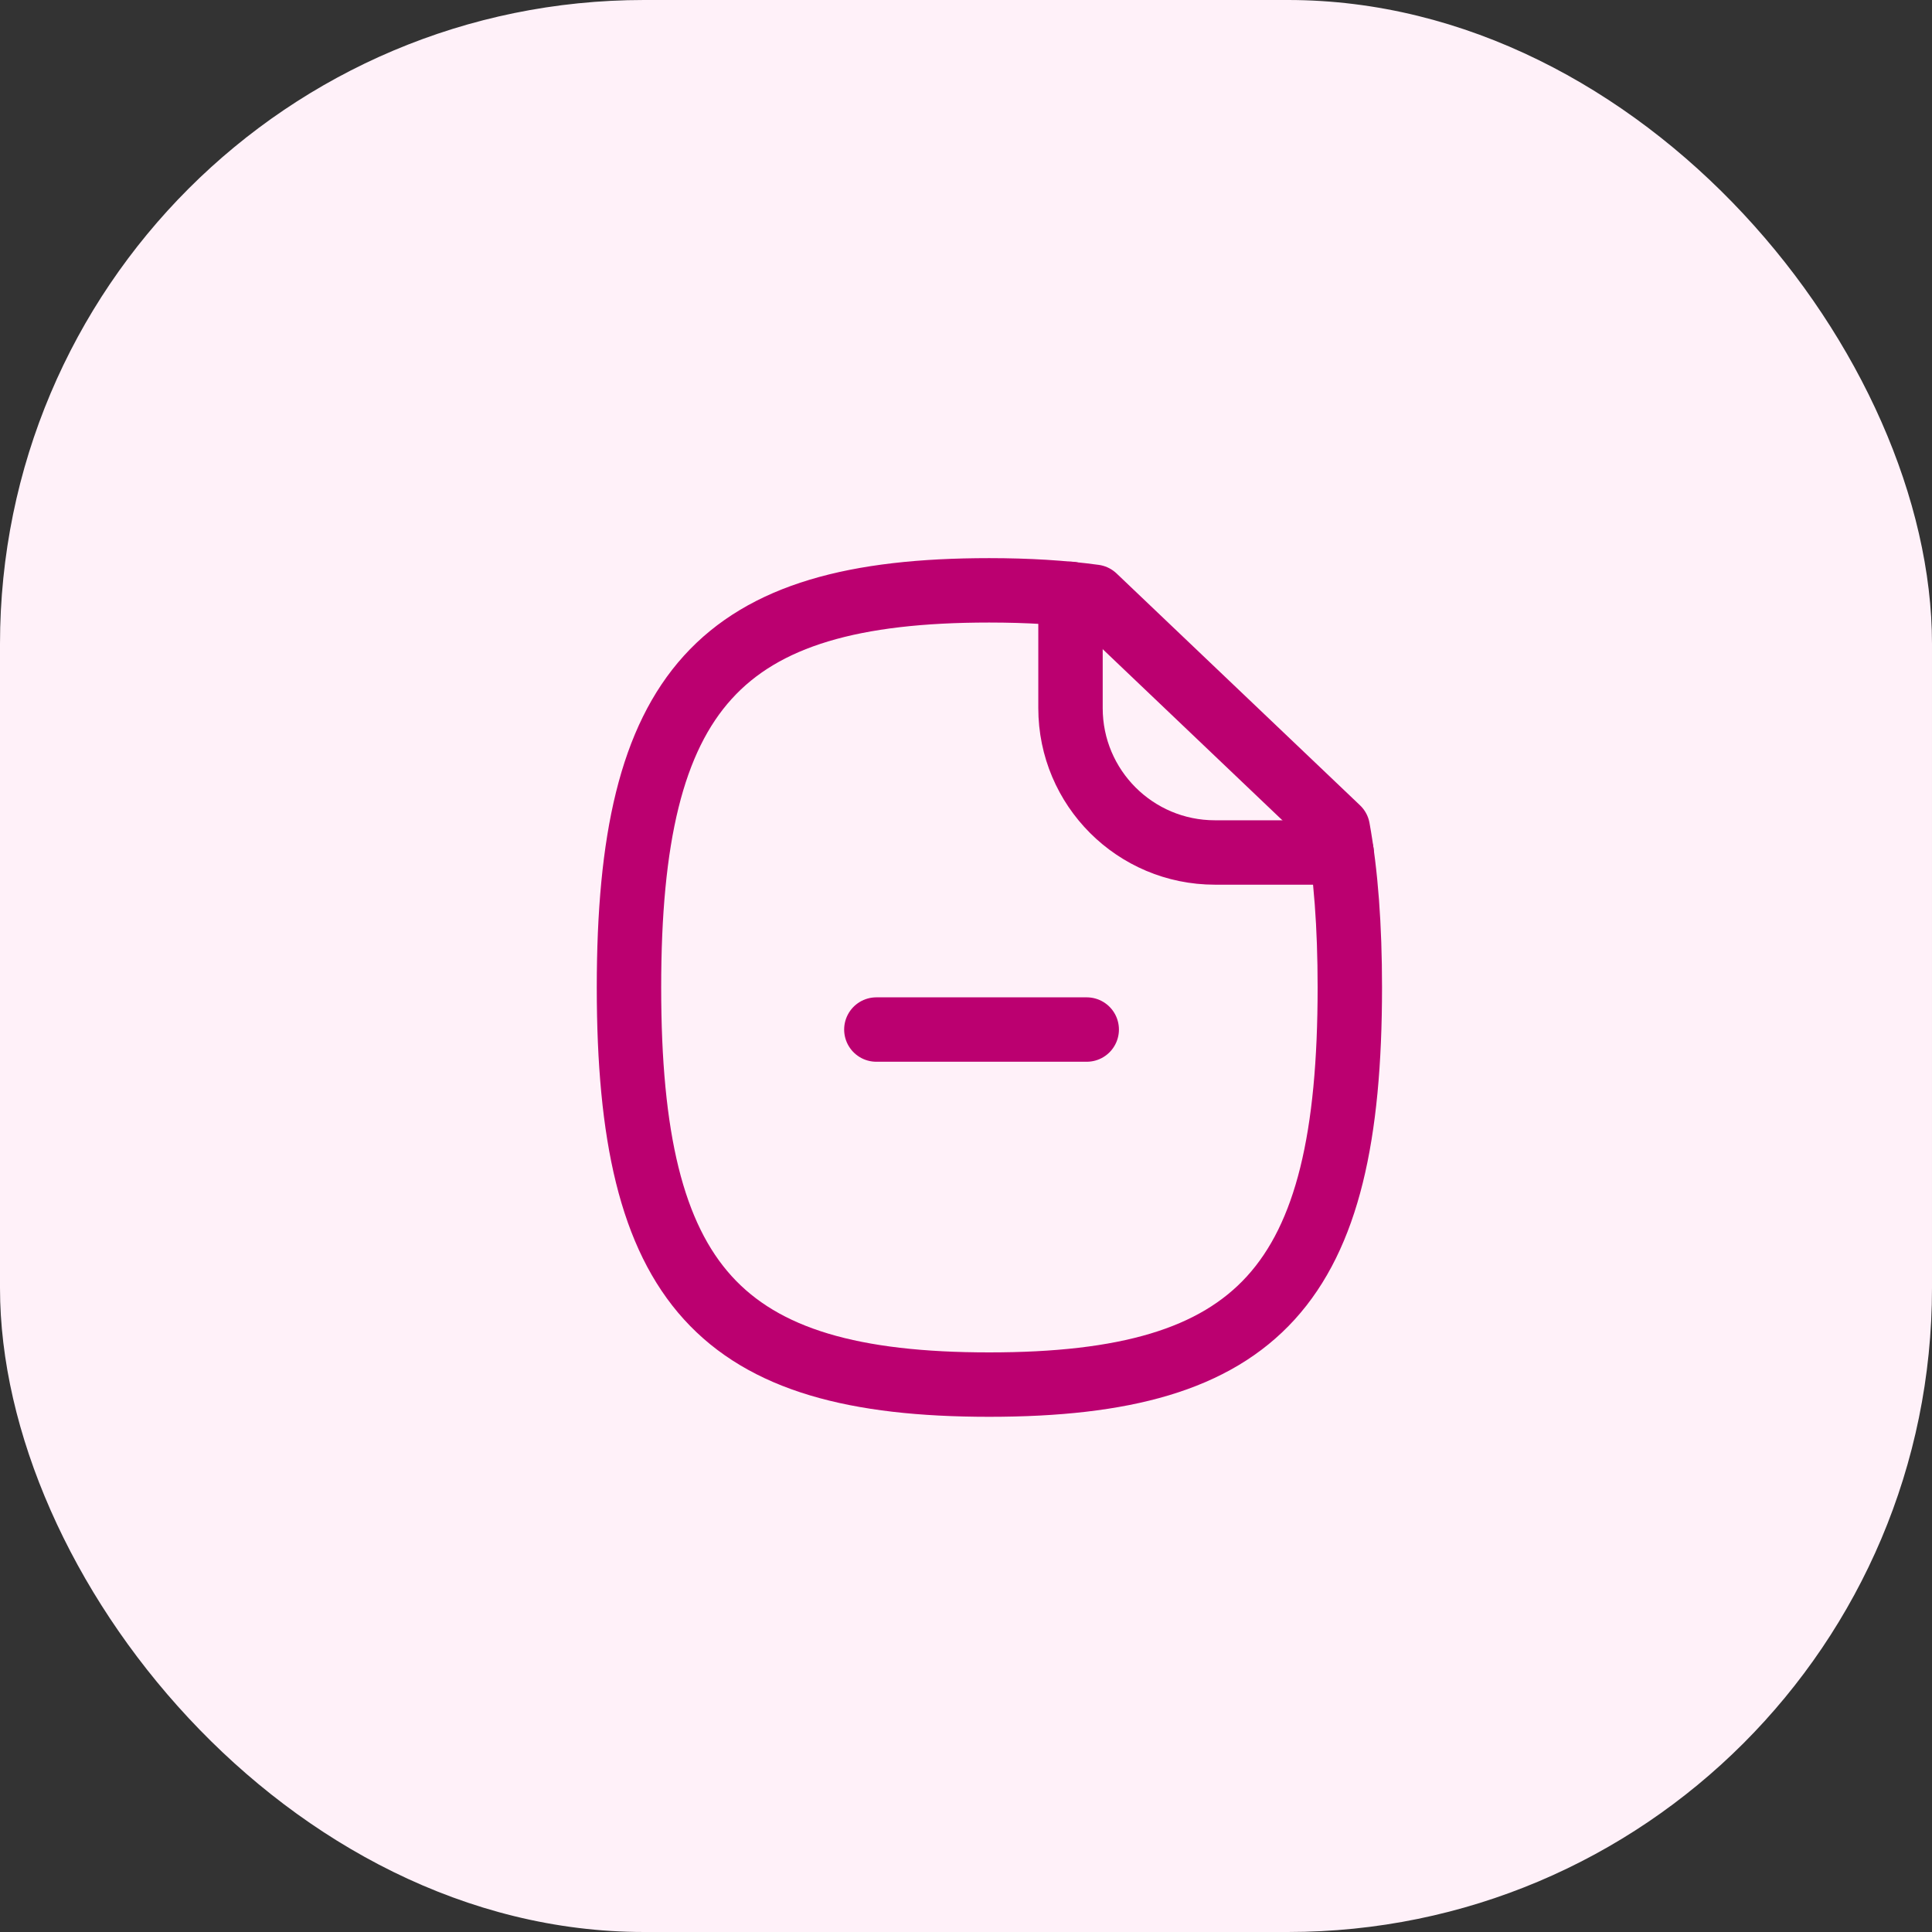 <svg width="45" height="45" viewBox="0 0 45 45" fill="none" xmlns="http://www.w3.org/2000/svg">
<rect x="0" y="0" width="45" height="45" fill="#333333" stroke="none"/>
<rect width="45" height="45" rx="15" fill="#FFF1F9"/>
<path fill-rule="evenodd" clip-rule="evenodd" d="M31.16 19.3L25.49 13.9C24.76 13.8 23.94 13.75 23.04 13.75C16.75 13.75 14.65 16.07 14.65 23C14.65 29.94 16.75 32.25 23.04 32.25C29.34 32.25 31.44 29.94 31.44 23C31.44 21.58 31.35 20.35 31.16 19.3Z" stroke="#BB0070" stroke-width="1.5" stroke-linecap="round" stroke-linejoin="round"/>
<path d="M24.934 13.832V16.493C24.934 18.351 26.44 19.856 28.298 19.856H31.249" stroke="#BB0070" stroke-width="1.5" stroke-linecap="round" stroke-linejoin="round"/>
<path d="M25.312 23.98H20.412" stroke="#BB0070" stroke-width="1.5" stroke-linecap="round" stroke-linejoin="round"/>
</svg>
